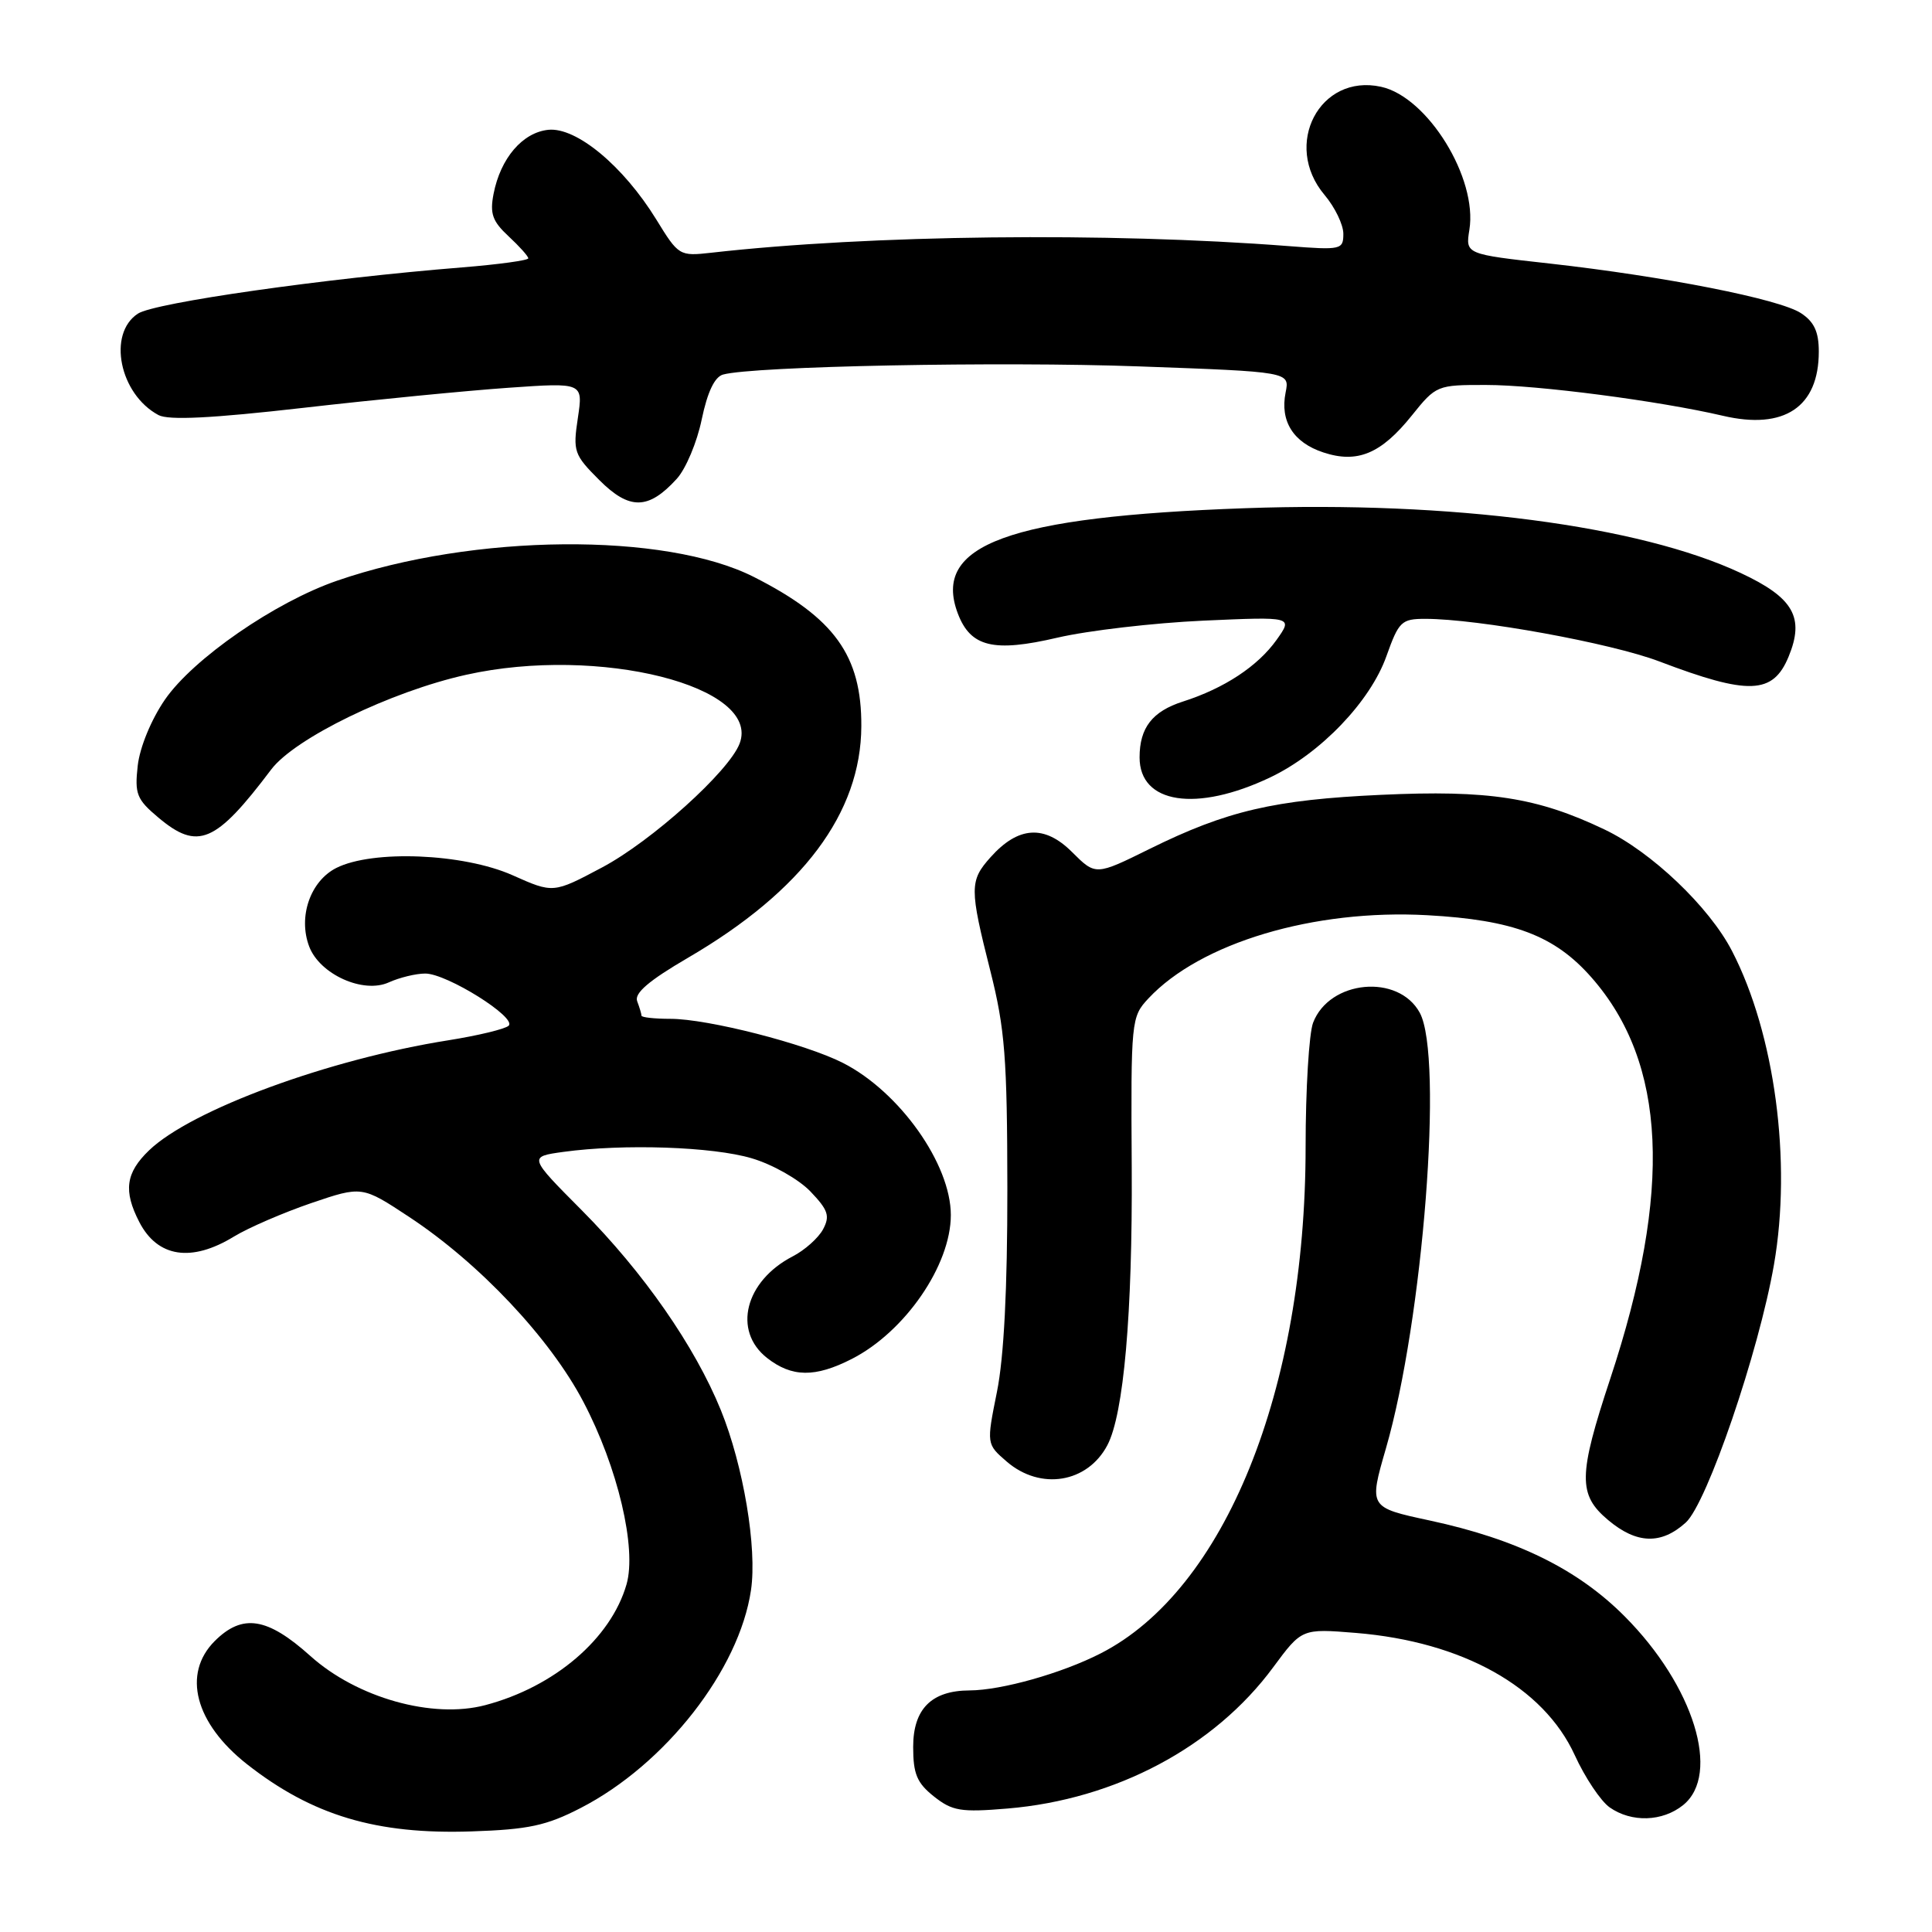 <?xml version="1.0" encoding="UTF-8" standalone="no"?>
<!DOCTYPE svg PUBLIC "-//W3C//DTD SVG 1.1//EN" "http://www.w3.org/Graphics/SVG/1.1/DTD/svg11.dtd" >
<svg xmlns="http://www.w3.org/2000/svg" xmlns:xlink="http://www.w3.org/1999/xlink" version="1.1" viewBox="0 0 256 256">
 <g >
 <path fill="currentColor"
d=" M 76.92 239.58 C 88.15 233.81 97.95 221.28 99.51 210.70 C 100.34 205.14 98.50 194.20 95.52 186.86 C 92.08 178.39 85.26 168.59 77.10 160.38 C 70.03 153.27 70.03 153.27 74.66 152.63 C 82.63 151.54 94.44 151.94 99.61 153.48 C 102.36 154.29 105.83 156.26 107.38 157.87 C 109.74 160.34 110.00 161.12 109.06 162.89 C 108.44 164.04 106.63 165.66 105.03 166.48 C 98.72 169.75 97.06 176.33 101.63 179.93 C 104.92 182.51 108.00 182.55 112.86 180.07 C 119.92 176.47 125.99 167.65 125.99 161.00 C 125.99 154.25 119.21 144.68 111.71 140.85 C 106.73 138.31 93.79 135.00 88.84 135.00 C 86.73 135.00 85.00 134.81 85.00 134.58 C 85.00 134.35 84.74 133.49 84.43 132.67 C 84.02 131.61 85.97 129.94 91.18 126.90 C 106.35 118.05 114.08 107.73 114.13 96.24 C 114.18 86.87 110.57 81.86 99.89 76.45 C 88.13 70.49 62.74 70.71 44.68 76.94 C 36.45 79.77 25.59 87.28 21.85 92.71 C 20.03 95.36 18.53 99.01 18.25 101.45 C 17.83 105.20 18.11 105.92 20.97 108.32 C 26.21 112.73 28.56 111.74 35.93 101.97 C 39.06 97.82 51.81 91.62 61.78 89.41 C 79.34 85.50 100.91 90.93 98.00 98.53 C 96.59 102.22 86.35 111.45 79.78 114.94 C 73.31 118.38 73.31 118.38 67.91 115.97 C 61.41 113.08 49.37 112.58 44.56 115.01 C 41.11 116.76 39.48 121.49 40.97 125.42 C 42.37 129.11 48.14 131.71 51.52 130.17 C 52.94 129.53 55.11 129.00 56.35 129.00 C 59.22 129.00 68.57 134.86 67.39 135.92 C 66.90 136.36 63.32 137.22 59.43 137.84 C 43.56 140.35 25.34 147.06 19.75 152.43 C 16.65 155.41 16.33 157.80 18.46 161.93 C 20.88 166.61 25.36 167.30 31.00 163.85 C 32.92 162.68 37.53 160.69 41.23 159.42 C 47.97 157.13 47.97 157.13 54.23 161.26 C 63.51 167.38 72.89 177.33 77.30 185.75 C 81.86 194.42 84.39 205.15 83.02 209.93 C 80.95 217.13 73.48 223.52 64.30 225.94 C 57.31 227.79 47.30 224.97 41.13 219.43 C 35.42 214.30 32.13 213.78 28.45 217.45 C 24.12 221.79 25.84 228.34 32.72 233.76 C 41.38 240.56 49.87 243.10 62.50 242.67 C 70.01 242.42 72.40 241.91 76.92 239.58 Z  M 223.03 239.18 C 228.06 235.10 224.44 223.38 215.29 214.19 C 209.07 207.93 200.98 203.95 189.43 201.47 C 181.38 199.74 181.38 199.74 183.64 191.93 C 188.57 174.90 191.28 140.02 188.13 134.20 C 185.30 128.99 176.15 129.85 173.99 135.52 C 173.45 136.95 173.00 144.35 173.00 151.95 C 173.00 184.19 162.29 210.68 145.85 219.08 C 140.70 221.72 132.71 223.97 128.47 223.99 C 123.43 224.01 121.00 226.44 121.00 231.48 C 121.00 235.06 121.50 236.25 123.75 238.04 C 126.19 239.97 127.30 240.16 133.50 239.64 C 147.83 238.44 160.91 231.49 168.70 220.93 C 172.50 215.79 172.50 215.79 179.66 216.37 C 193.79 217.53 204.52 223.52 208.66 232.56 C 210.02 235.54 212.11 238.66 213.29 239.49 C 216.19 241.52 220.29 241.39 223.03 239.18 Z  M 223.37 201.75 C 226.19 199.20 233.05 179.13 235.06 167.57 C 237.44 153.90 235.17 136.97 229.50 126.01 C 226.48 120.16 218.80 112.85 212.56 109.89 C 203.66 105.65 197.25 104.66 183.00 105.32 C 168.82 105.97 162.57 107.43 152.34 112.48 C 145.18 116.02 145.18 116.02 142.06 112.91 C 138.40 109.25 134.93 109.47 131.25 113.59 C 128.46 116.71 128.46 117.71 131.23 128.67 C 133.16 136.32 133.46 140.18 133.48 157.50 C 133.49 170.73 133.03 179.84 132.10 184.43 C 130.71 191.35 130.71 191.35 133.41 193.68 C 137.88 197.52 144.09 196.50 146.73 191.50 C 148.90 187.39 150.07 174.05 149.96 154.73 C 149.84 135.16 149.89 134.75 152.17 132.30 C 159.06 124.93 174.09 120.44 189.12 121.27 C 200.55 121.90 206.01 123.97 210.89 129.53 C 220.83 140.85 221.62 157.74 213.37 182.68 C 209.12 195.53 209.08 198.05 213.08 201.41 C 216.86 204.59 220.11 204.70 223.37 201.75 Z  M 168.31 103.01 C 174.97 99.84 181.58 92.95 183.71 86.94 C 185.35 82.34 185.70 82.00 188.86 82.00 C 195.84 82.00 213.46 85.21 219.86 87.64 C 231.70 92.14 234.92 92.03 236.99 87.03 C 239.15 81.82 237.66 79.20 230.66 75.93 C 217.21 69.63 192.26 66.37 165.00 67.34 C 133.60 68.46 123.46 72.18 126.92 81.30 C 128.61 85.74 131.65 86.47 140.13 84.49 C 144.18 83.55 152.86 82.54 159.42 82.24 C 171.34 81.71 171.34 81.71 169.15 84.79 C 166.66 88.28 162.22 91.21 156.74 92.96 C 152.69 94.26 151.00 96.43 151.00 100.36 C 151.00 106.51 158.53 107.66 168.31 103.01 Z  M 89.67 63.45 C 90.87 62.14 92.36 58.60 92.98 55.58 C 93.74 51.94 94.69 49.94 95.81 49.63 C 99.81 48.52 132.57 47.88 150.93 48.55 C 170.90 49.27 170.90 49.27 170.35 52.01 C 169.59 55.81 171.37 58.64 175.35 59.95 C 179.86 61.44 183.00 60.13 187.07 55.06 C 190.29 51.05 190.42 51.00 196.92 51.01 C 203.70 51.01 219.84 53.12 228.28 55.09 C 236.42 57.00 241.00 53.94 241.00 46.59 C 241.00 43.97 240.39 42.64 238.63 41.49 C 235.77 39.62 220.59 36.63 205.34 34.92 C 194.18 33.68 194.18 33.68 194.70 30.45 C 195.81 23.61 189.17 12.85 183.00 11.50 C 174.87 9.71 169.91 19.18 175.50 25.82 C 176.88 27.45 178.00 29.77 178.00 30.98 C 178.00 33.08 177.71 33.15 170.75 32.61 C 146.78 30.75 115.24 31.11 94.23 33.49 C 90.03 33.96 89.91 33.89 86.96 29.08 C 82.59 21.99 76.38 16.83 72.66 17.20 C 69.24 17.55 66.32 20.96 65.40 25.69 C 64.89 28.31 65.25 29.32 67.39 31.31 C 68.82 32.64 70.00 33.95 70.00 34.23 C 70.00 34.50 66.06 35.04 61.25 35.43 C 43.03 36.89 20.49 40.10 18.27 41.56 C 14.21 44.22 15.83 52.23 21.00 55.00 C 22.33 55.71 28.05 55.43 40.20 54.04 C 49.71 52.95 61.95 51.76 67.39 51.38 C 77.27 50.69 77.27 50.69 76.57 55.38 C 75.90 59.82 76.06 60.26 79.41 63.61 C 83.41 67.61 85.92 67.57 89.67 63.45 Z "/>
</g>
</svg>